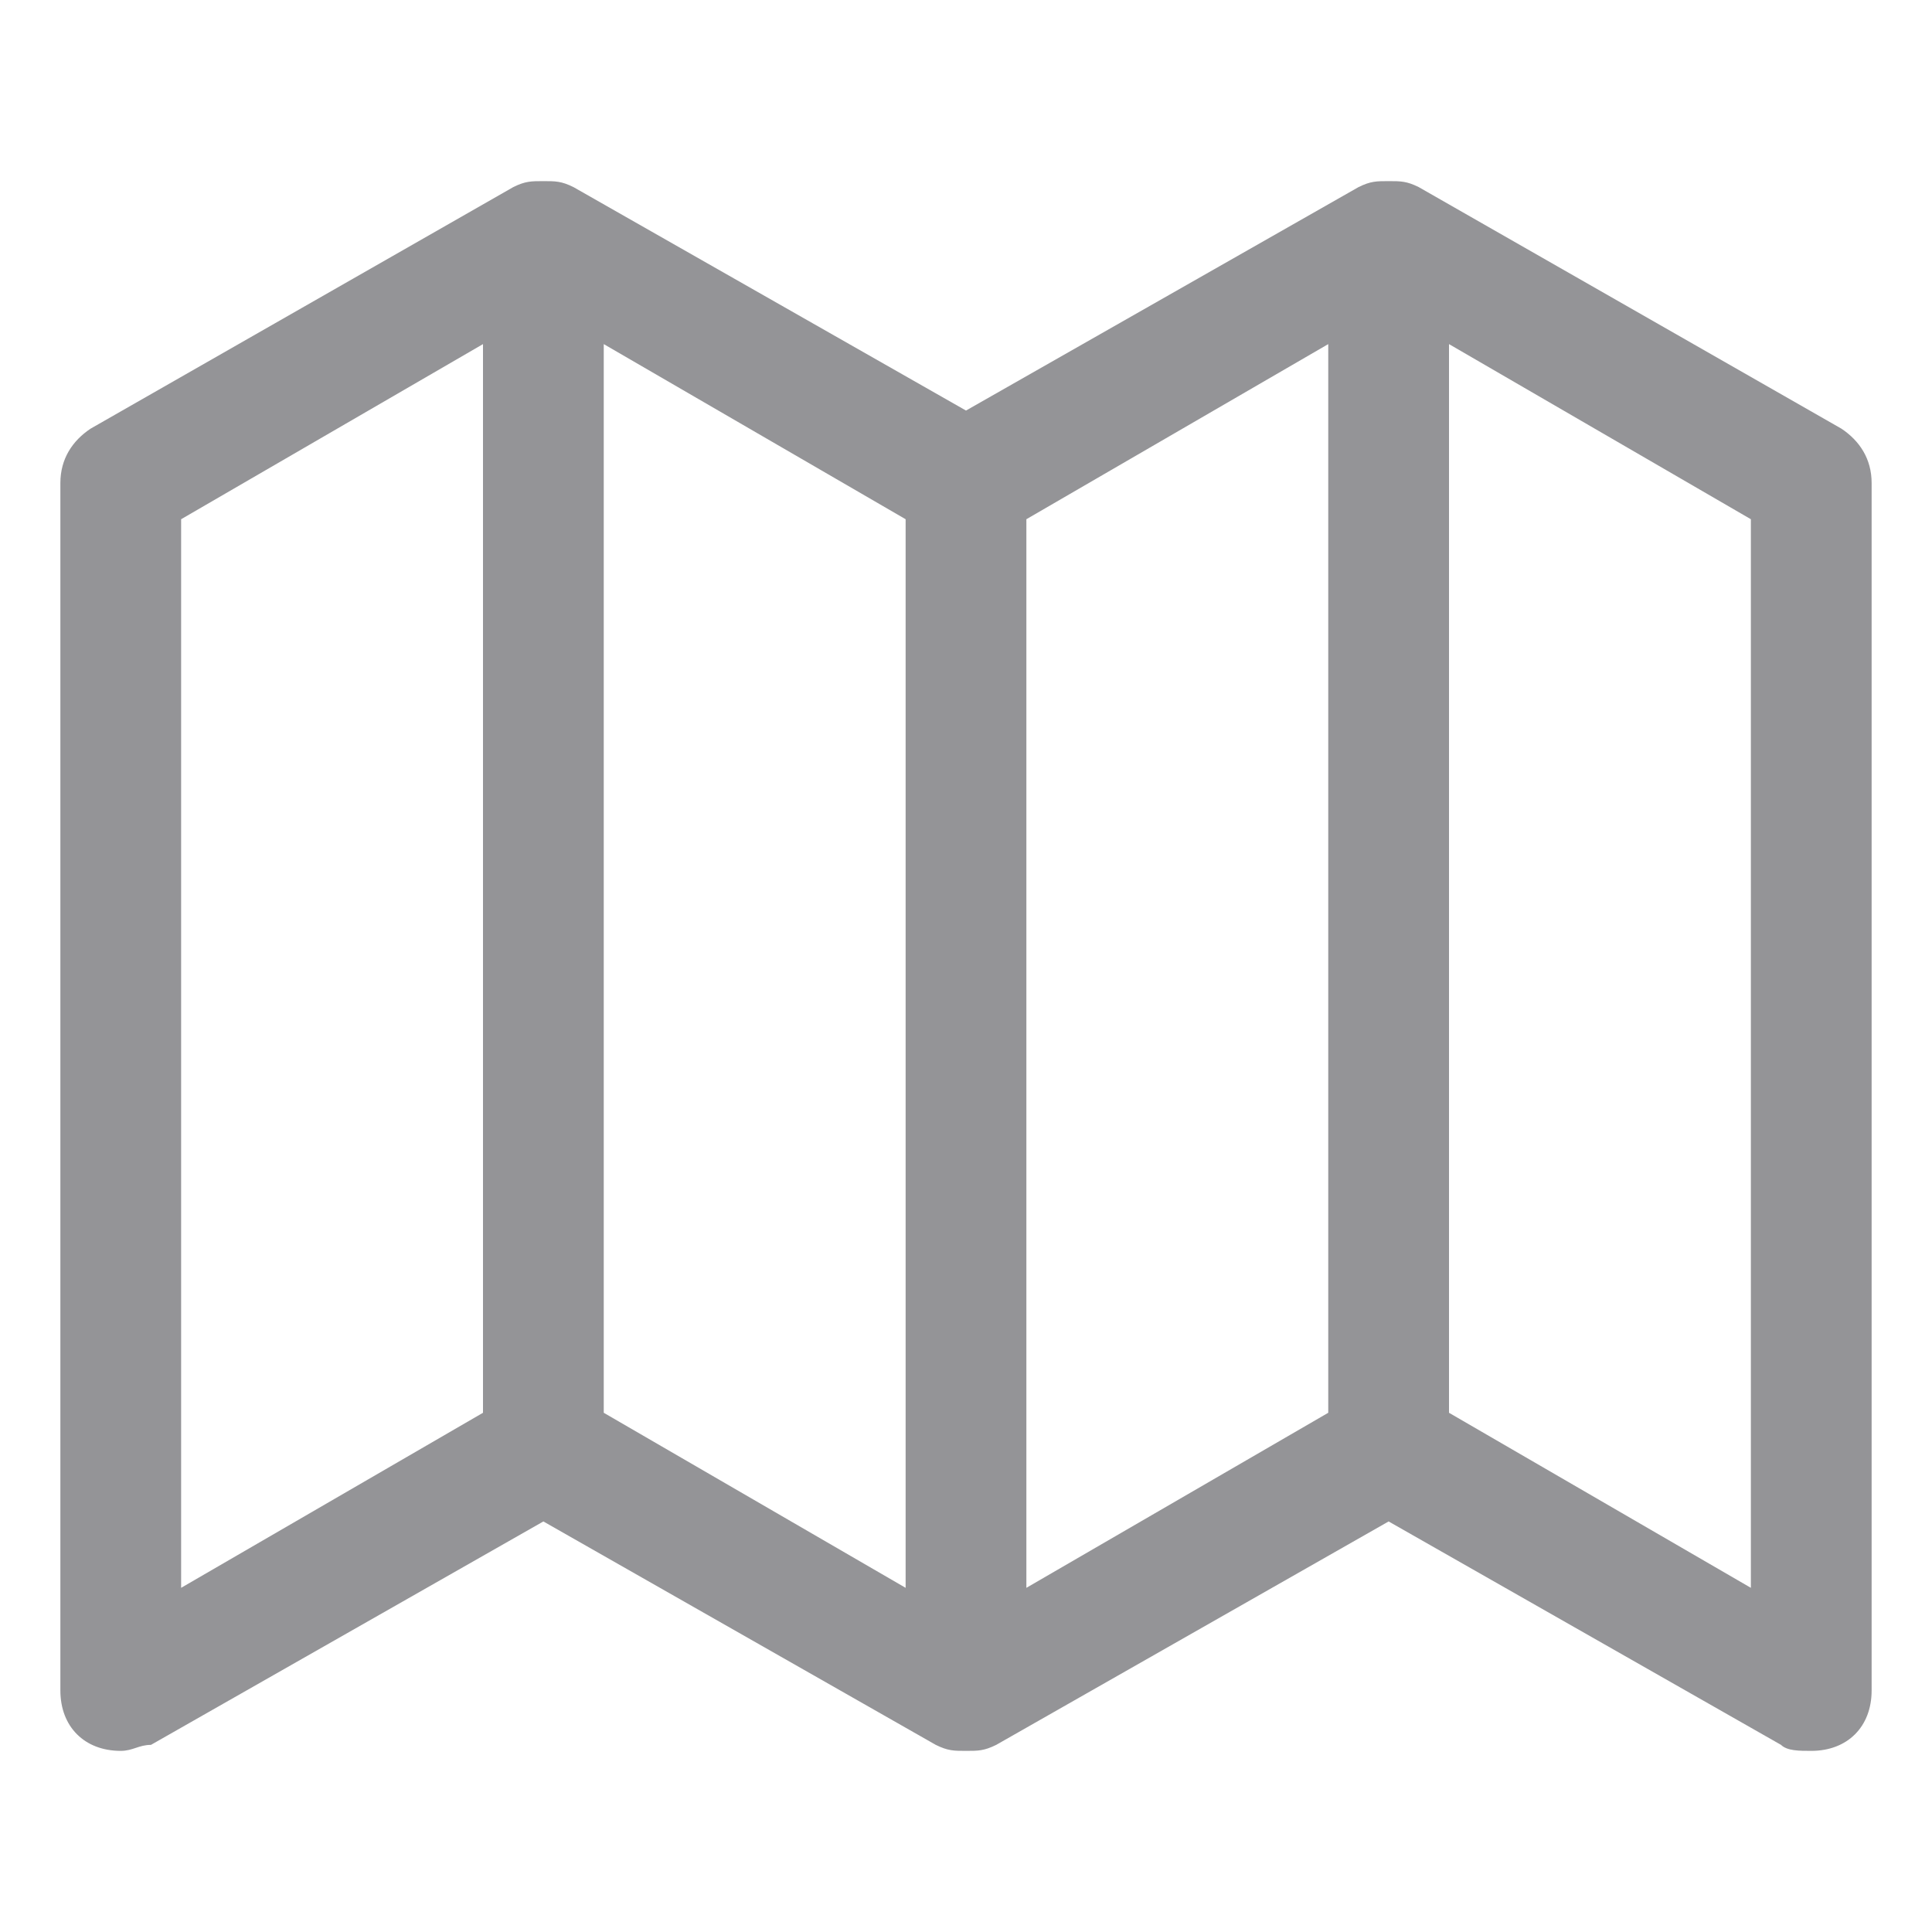 <svg width="28" height="28" viewBox="0 0 28 28" fill="none" xmlns="http://www.w3.org/2000/svg">
<g id="plan 2" clip-path="url(#clip0_473_10526)">
<path id="Vector" d="M27.125 7C27.125 6.65 26.95 6.388 26.688 6.213L20.562 2.712C20.387 2.625 20.3 2.625 20.125 2.625C19.95 2.625 19.863 2.625 19.688 2.712L14 5.95L8.312 2.712C8.137 2.625 8.05 2.625 7.875 2.625C7.7 2.625 7.612 2.625 7.438 2.712L1.312 6.213C1.05 6.388 0.875 6.65 0.875 7V24.5C0.875 25.025 1.225 25.375 1.75 25.375C1.925 25.375 2.013 25.288 2.188 25.288L7.875 22.05L13.562 25.288C13.738 25.375 13.825 25.375 14 25.375C14.175 25.375 14.262 25.375 14.438 25.288L20.125 22.05L25.812 25.288C25.9 25.375 26.075 25.375 26.25 25.375C26.775 25.375 27.125 25.025 27.125 24.5V7ZM2.625 7.525L7 4.987V20.475L2.625 23.012V7.525ZM13.125 23.012L8.75 20.475V4.987L13.125 7.525V23.012ZM19.25 20.475L14.875 23.012V7.525L19.25 4.987V20.475ZM21 20.475V4.987L25.375 7.525V23.012L21 20.475Z" fill="#949497"/>
</g>
<defs>
<clipPath id="clip0_473_10526">
<rect width="28" height="28" fill="white"/>
</clipPath>
</defs>
</svg>

